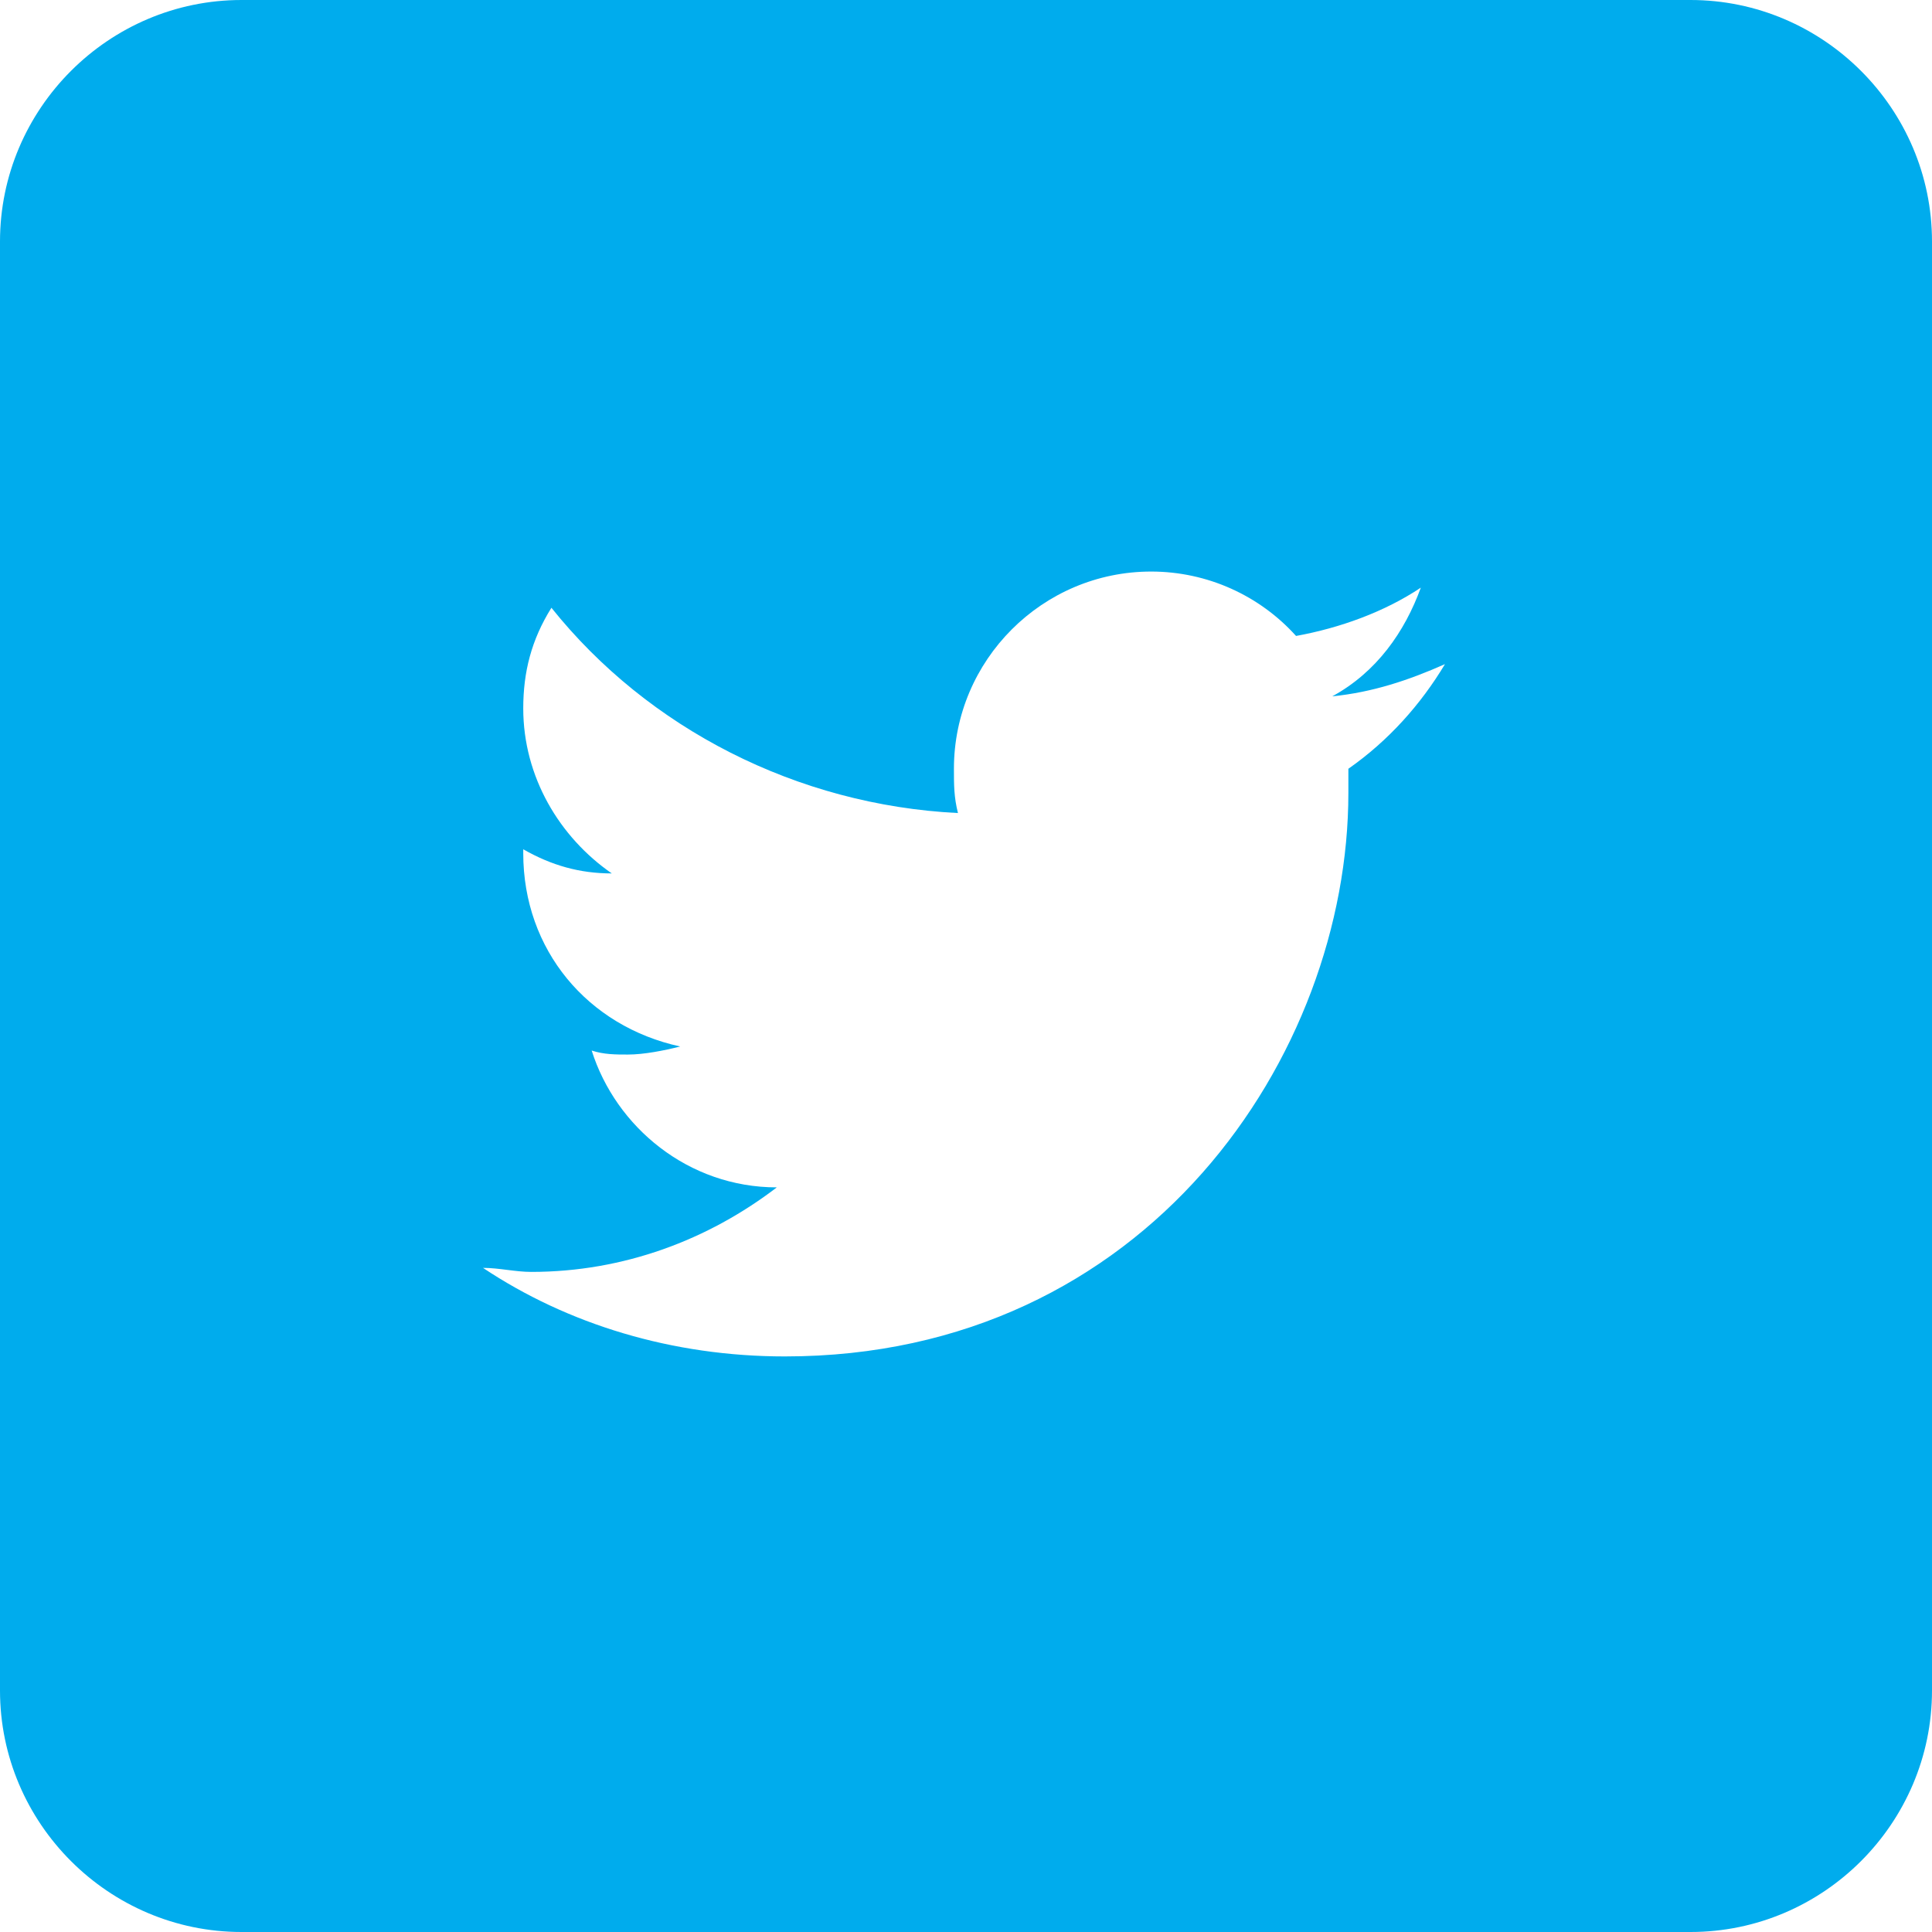 <svg xmlns="http://www.w3.org/2000/svg" width="48" height="48" viewBox="0 0 48 48"><path fill="#00aced" d="M42 0H6C2.7 0 0 2.7 0 6v36c0 3.3 2.7 6 6 6h36c3.3 0 6-2.7 6-6V6c0-3.3-2.7-6-6-6zm-8.5 19.1v.6c0 6.5-5 14-14 14-2.8 0-5.4-.8-7.5-2.2.4 0 .8.1 1.2.1 2.3 0 4.4-.8 6.1-2.1-2.2 0-4-1.5-4.6-3.4.3.1.6.1.9.1.4 0 .9-.1 1.3-.2-2.3-.5-3.9-2.4-3.9-4.8v-.1c.7.4 1.4.6 2.2.6-1.3-.9-2.2-2.4-2.2-4.1 0-.9.2-1.7.7-2.5 2.4 3 6.1 4.9 10.1 5.1-.1-.4-.1-.7-.1-1.1 0-2.7 2.2-4.9 4.9-4.9 1.4 0 2.7.6 3.6 1.6 1.1-.2 2.2-.6 3.1-1.2-.4 1.1-1.1 2.1-2.2 2.7 1-.1 1.9-.4 2.8-.8-.6 1-1.4 1.9-2.4 2.6z"/></svg>
